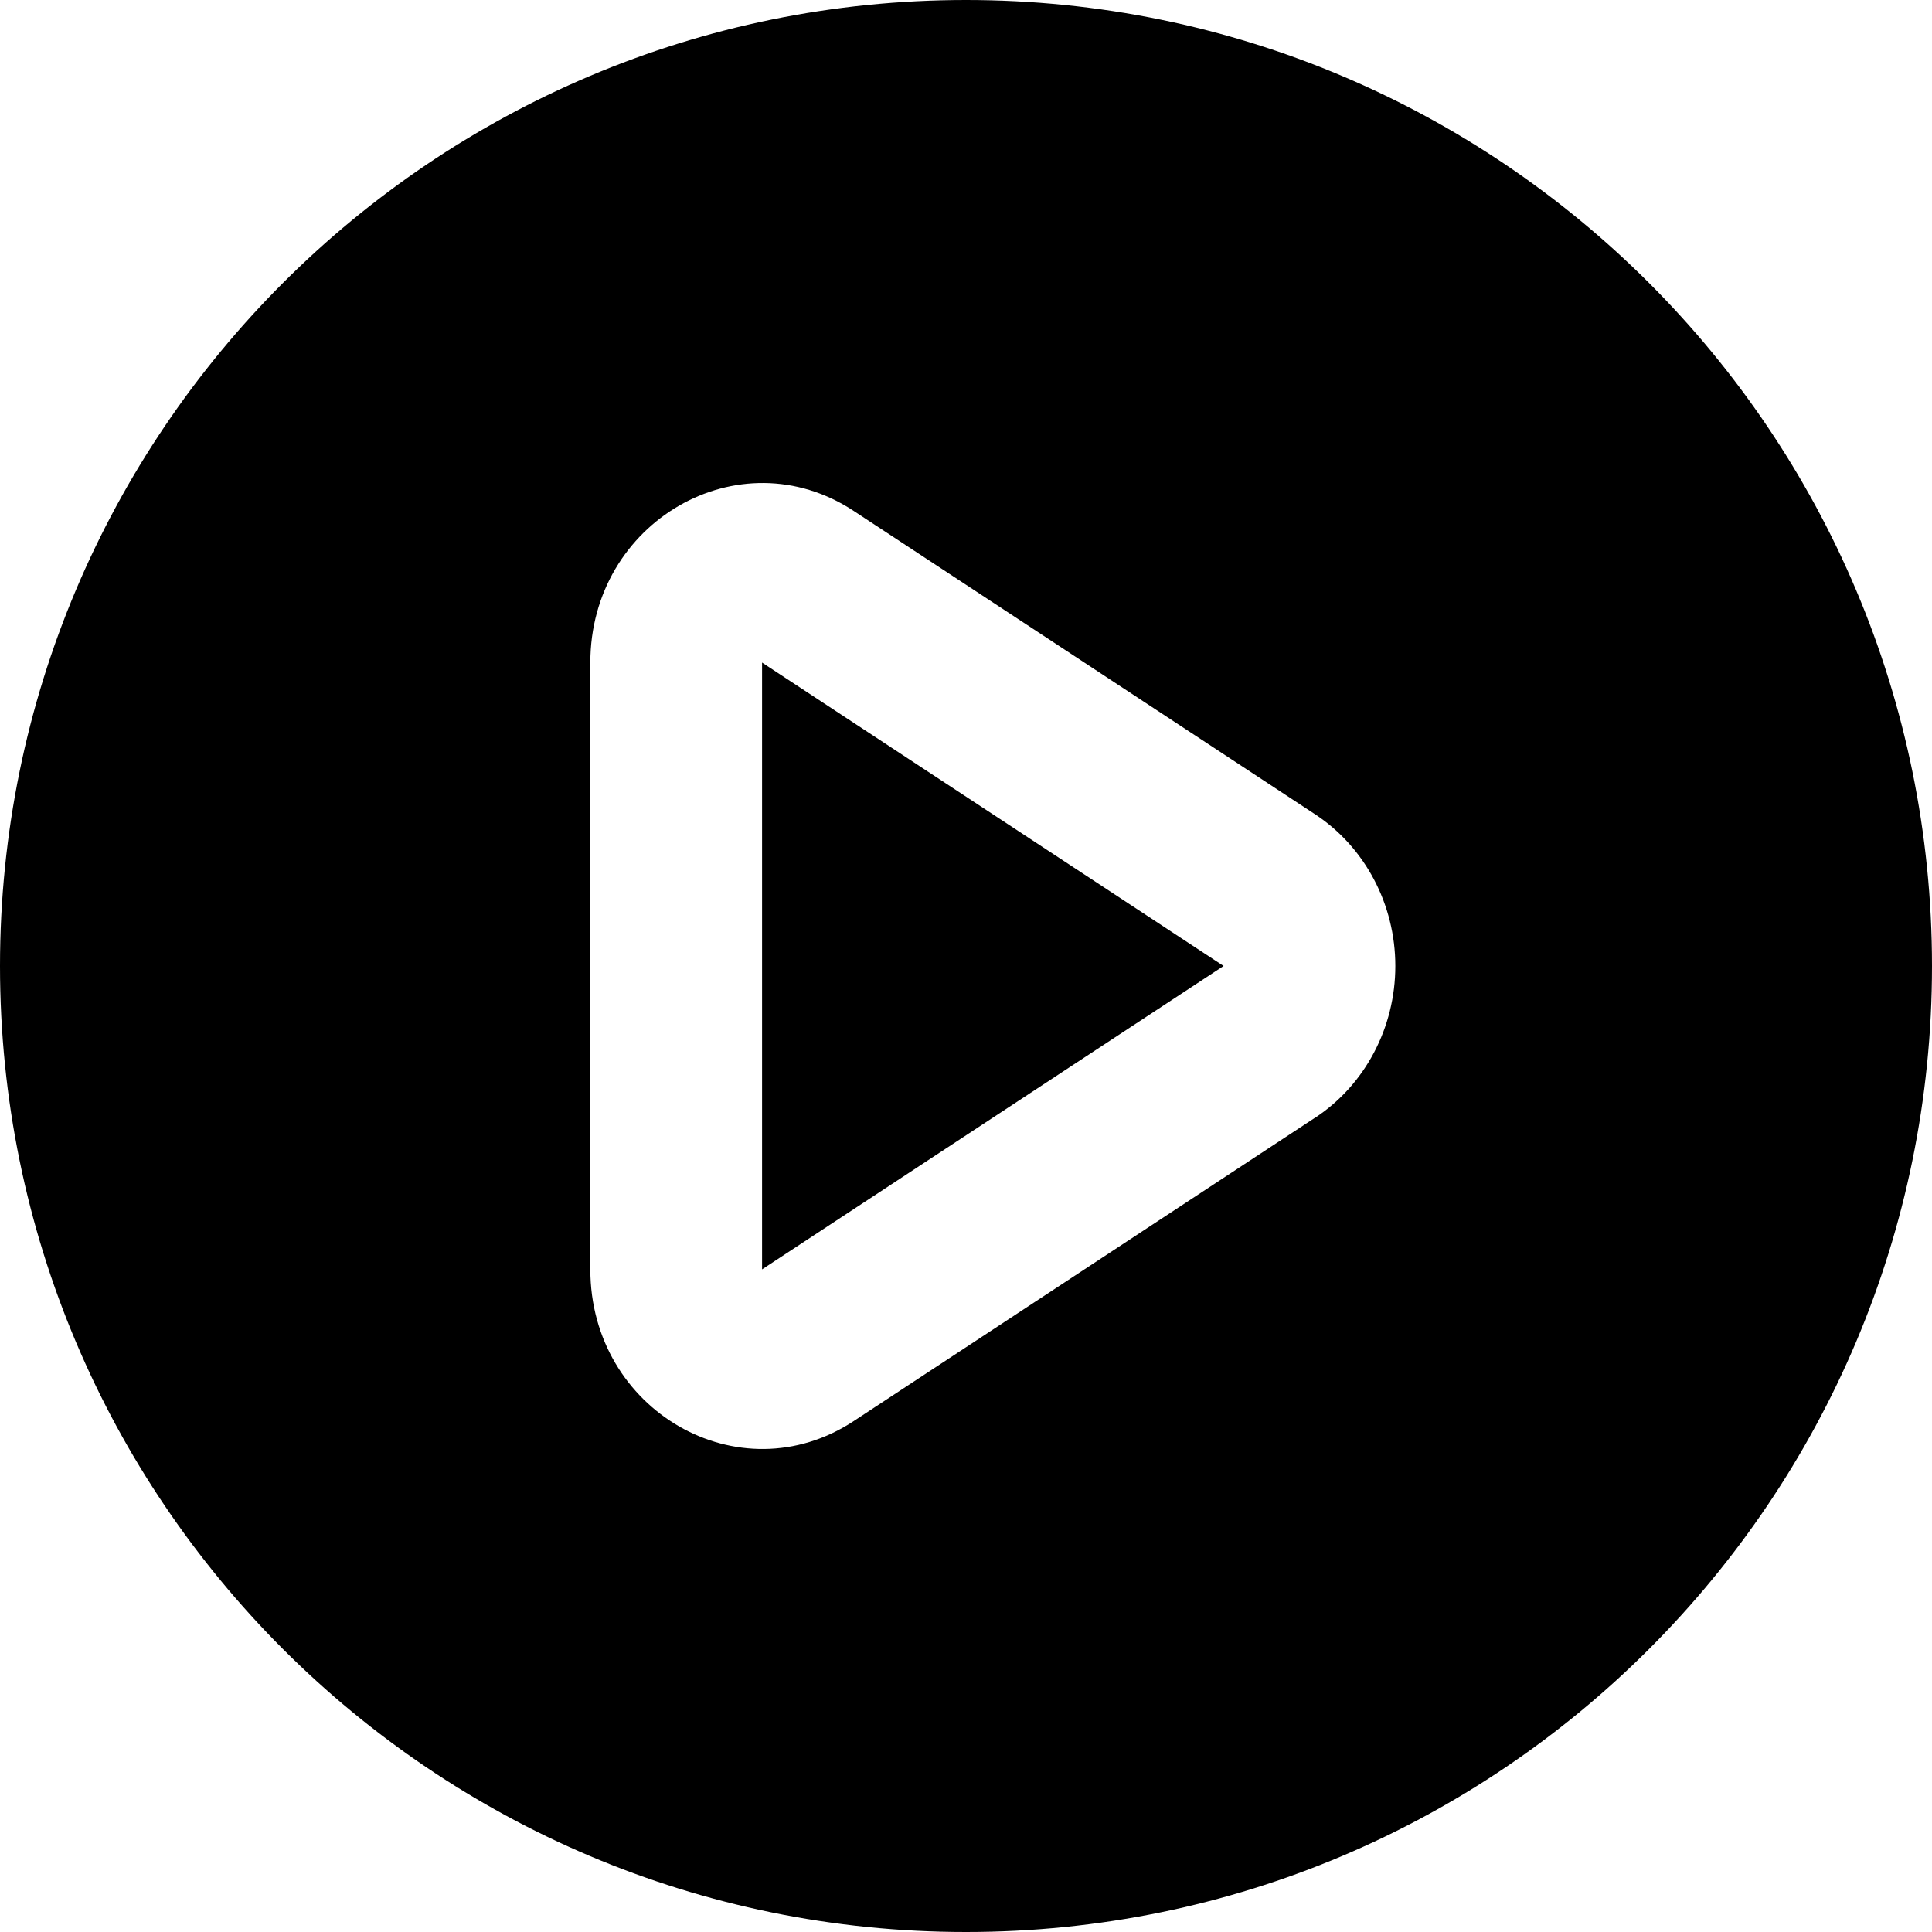 <?xml version="1.0" standalone="no"?><!DOCTYPE svg PUBLIC "-//W3C//DTD SVG 1.1//EN" "http://www.w3.org/Graphics/SVG/1.1/DTD/svg11.dtd"><svg t="1588836538492" class="icon" viewBox="0 0 1024 1024" version="1.1" xmlns="http://www.w3.org/2000/svg" p-id="7211" xmlns:xlink="http://www.w3.org/1999/xlink" width="200" height="200"><defs><style type="text/css"></style></defs><path d="M0 512C0 229.262 229.262 0 512 0s512 229.262 512 512-229.262 512-512 512S0 794.738 0 512z m697.06 80.412C723.513 575.004 739.556 544.626 739.556 512s-16.043-62.976-42.496-80.384l-244.622-160.853C391.822 230.912 312.889 276.48 312.889 351.175v321.678c0 74.752 78.933 120.206 139.548 80.384l244.565-160.825h0.057zM648.505 512L403.911 672.796V351.175L648.533 512H648.533z" p-id="7212"></path></svg>